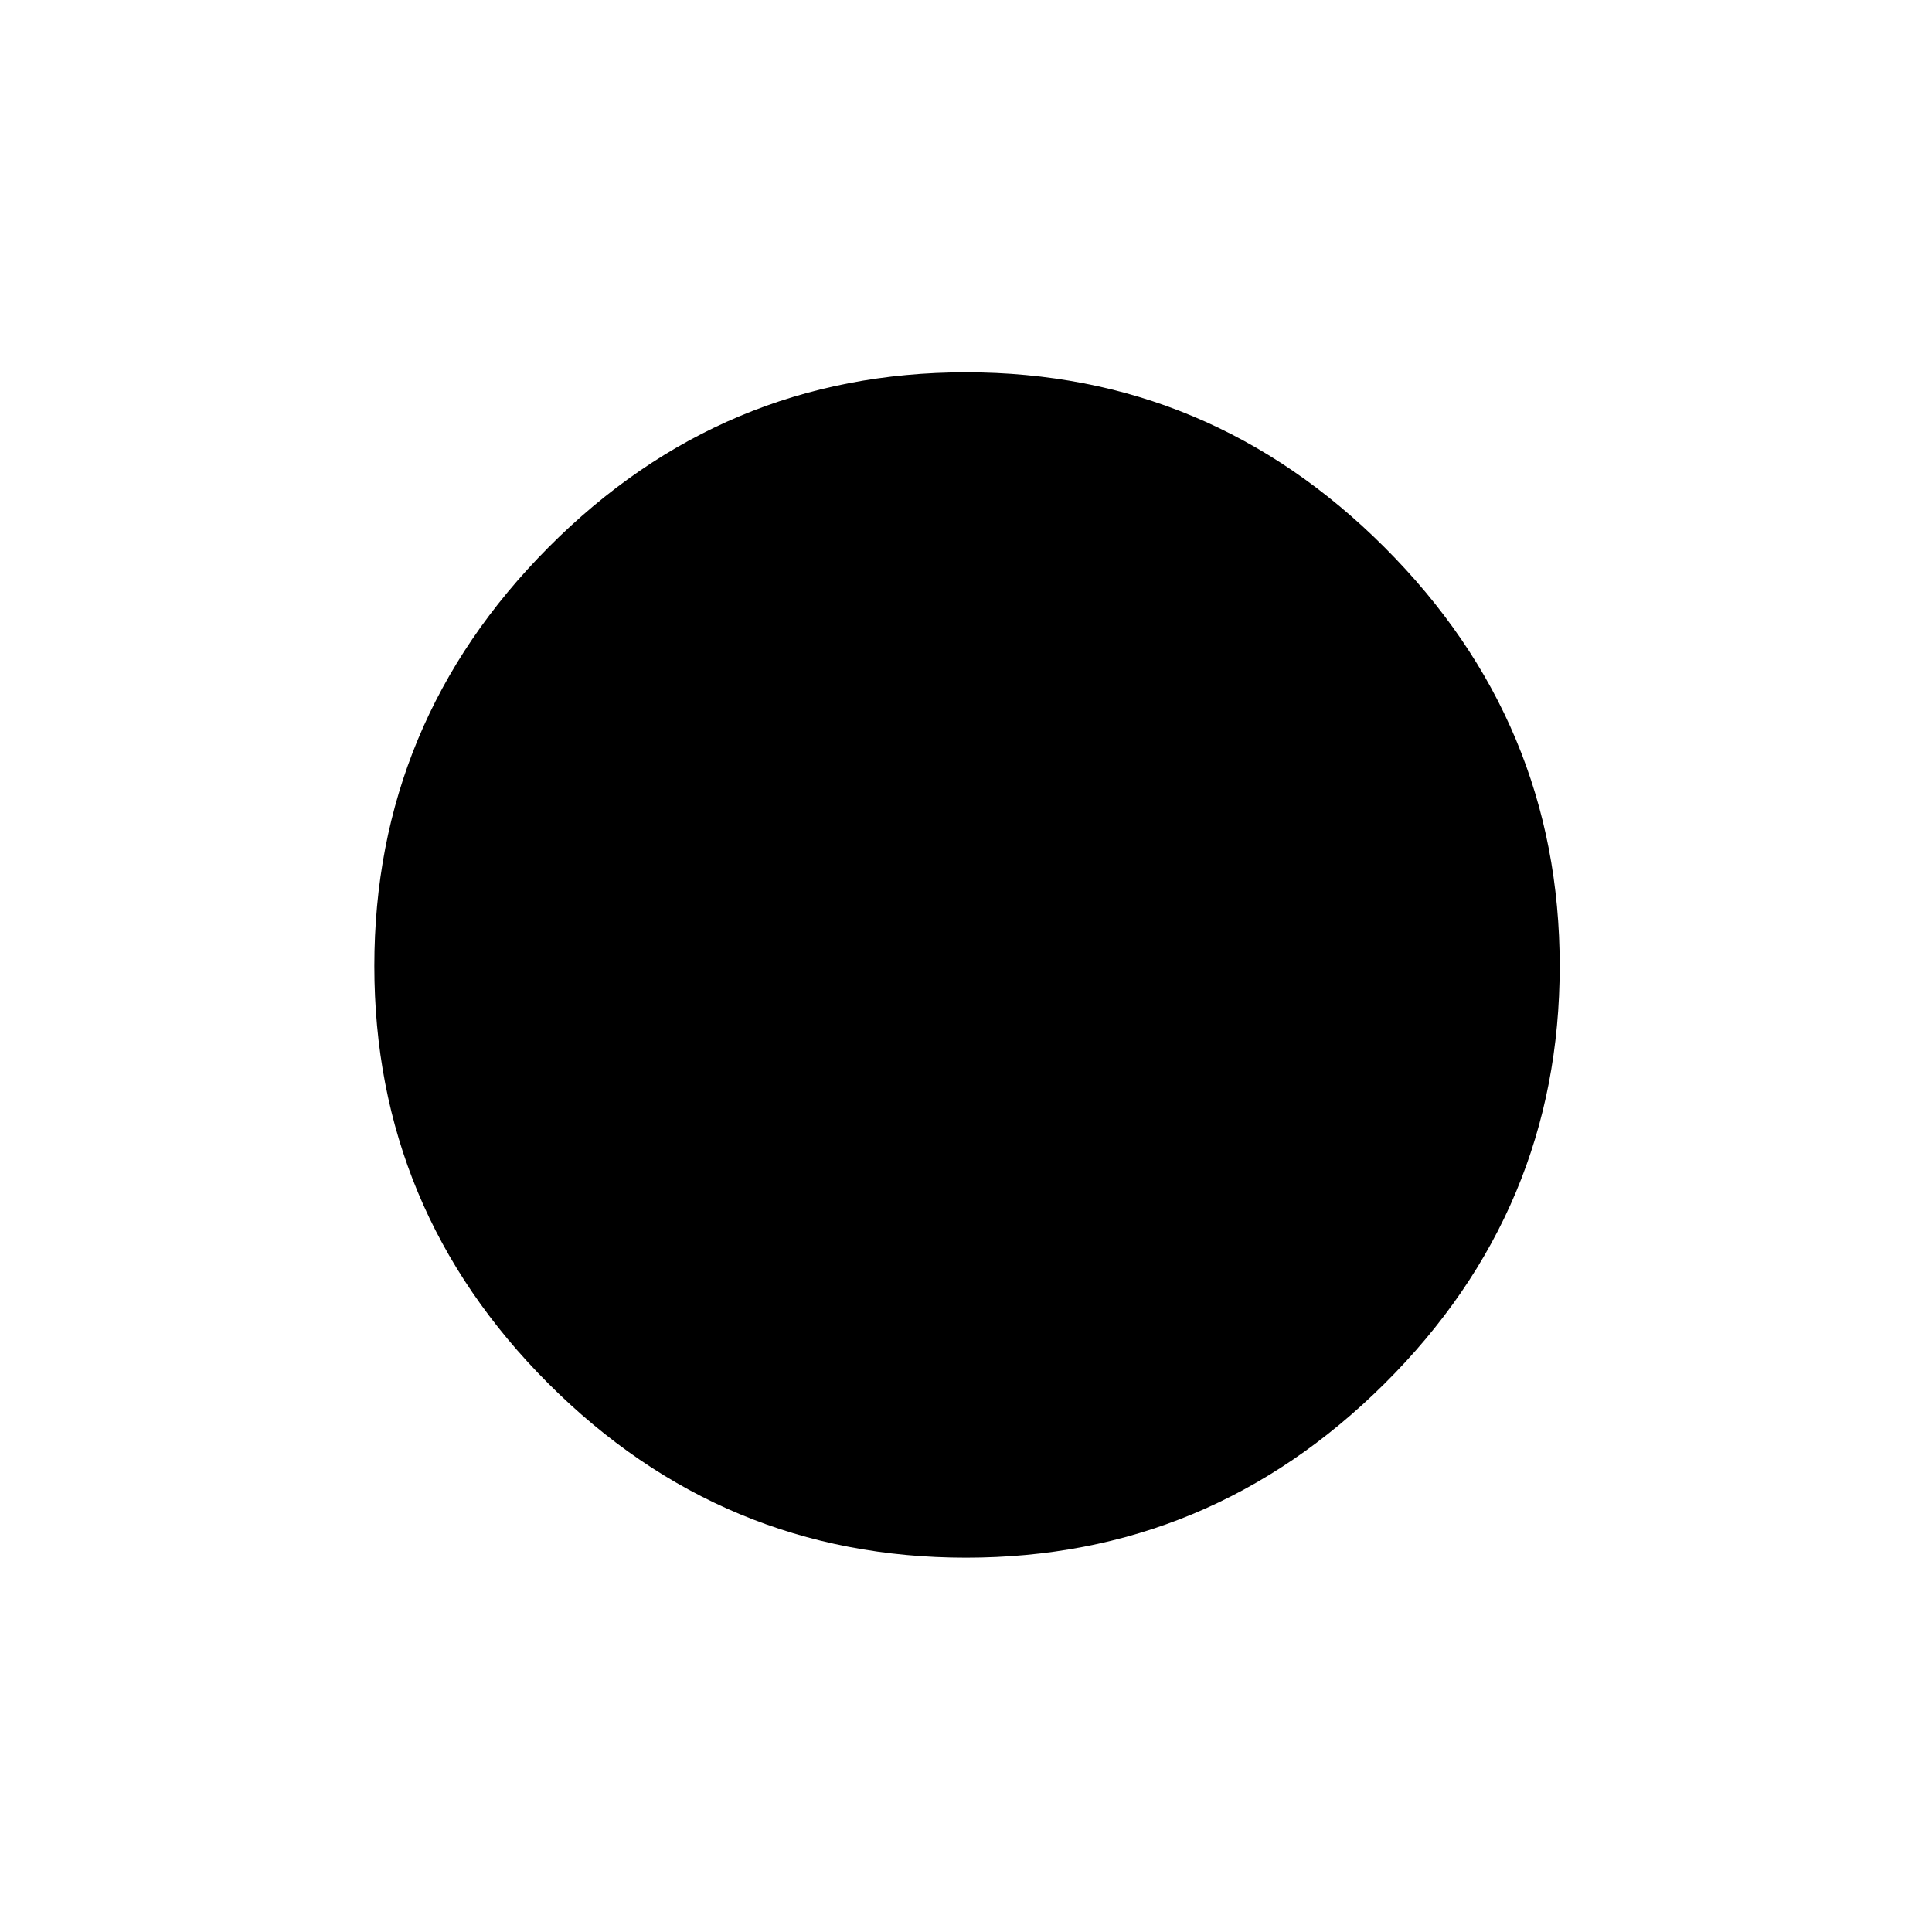 <svg xmlns="http://www.w3.org/2000/svg" height="48" width="48"><path d="M24 38.7Q17.95 38.7 13.625 34.375Q9.3 30.05 9.3 24Q9.3 17.95 13.625 13.6Q17.95 9.25 24 9.25Q30.05 9.25 34.4 13.6Q38.75 17.95 38.75 24Q38.75 30.05 34.4 34.375Q30.05 38.7 24 38.7Z"/></svg>